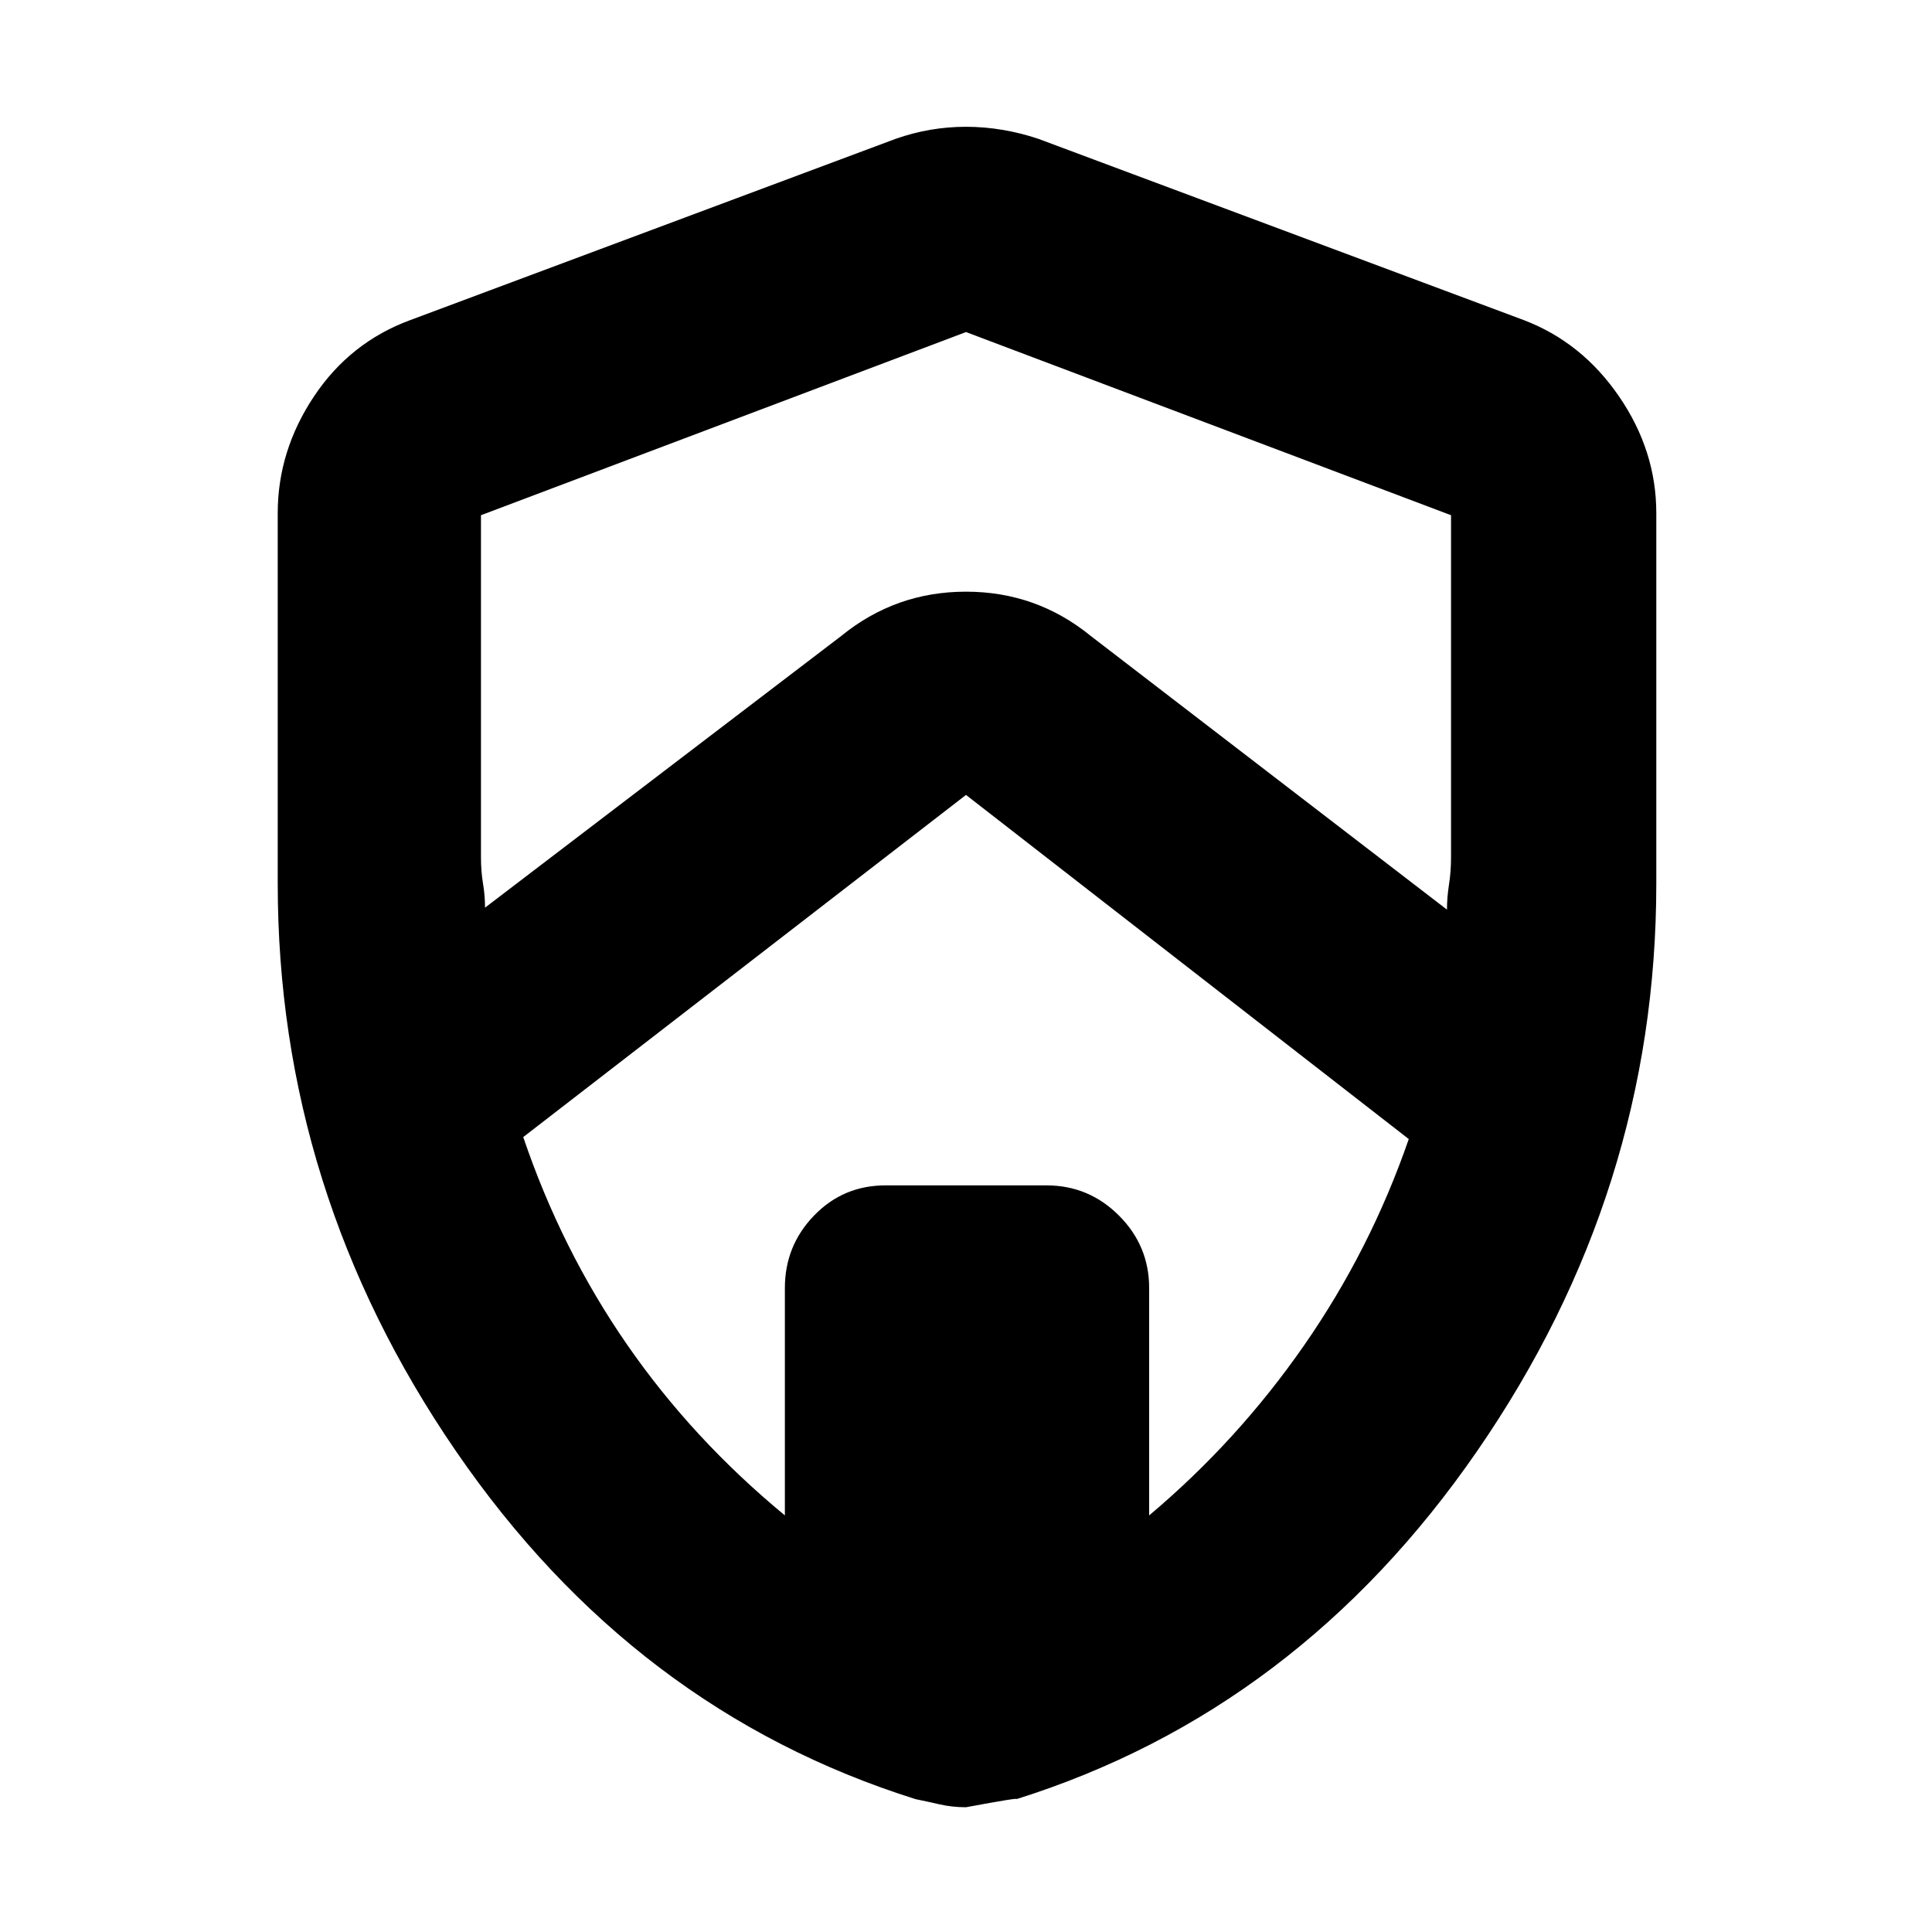 <svg xmlns="http://www.w3.org/2000/svg" height="40" width="40"><path d="m10.042 18.792 7.375-5.625q1.125-.917 2.583-.917 1.458 0 2.583.917l7.375 5.666q0-.25.042-.521.042-.27.042-.562v-7.083L20 6.875 9.958 10.667v7.083q0 .292.042.542.042.25.042.5Zm6.208 12.583v-4.708q0-.875.604-1.5t1.479-.625h3.334q.875 0 1.5.625t.625 1.5v4.708q1.833-1.542 3.208-3.521 1.375-1.979 2.167-4.271L20 16.458l-9.167 7.084q.792 2.333 2.146 4.291 1.354 1.959 3.271 3.542ZM20 37.417q-.292 0-.562-.063-.271-.062-.48-.104-5.833-1.833-9.52-7.208-3.688-5.375-3.688-11.75v-7.667q0-1.292.75-2.417.75-1.125 2-1.583l10.042-3.75q.708-.25 1.458-.25t1.5.25l10.042 3.75q1.208.458 1.979 1.583.771 1.125.771 2.417v7.667q0 6.375-3.709 11.75-3.708 5.375-9.541 7.208.083-.042-1.042.167Zm0-17.375Z"/></svg>